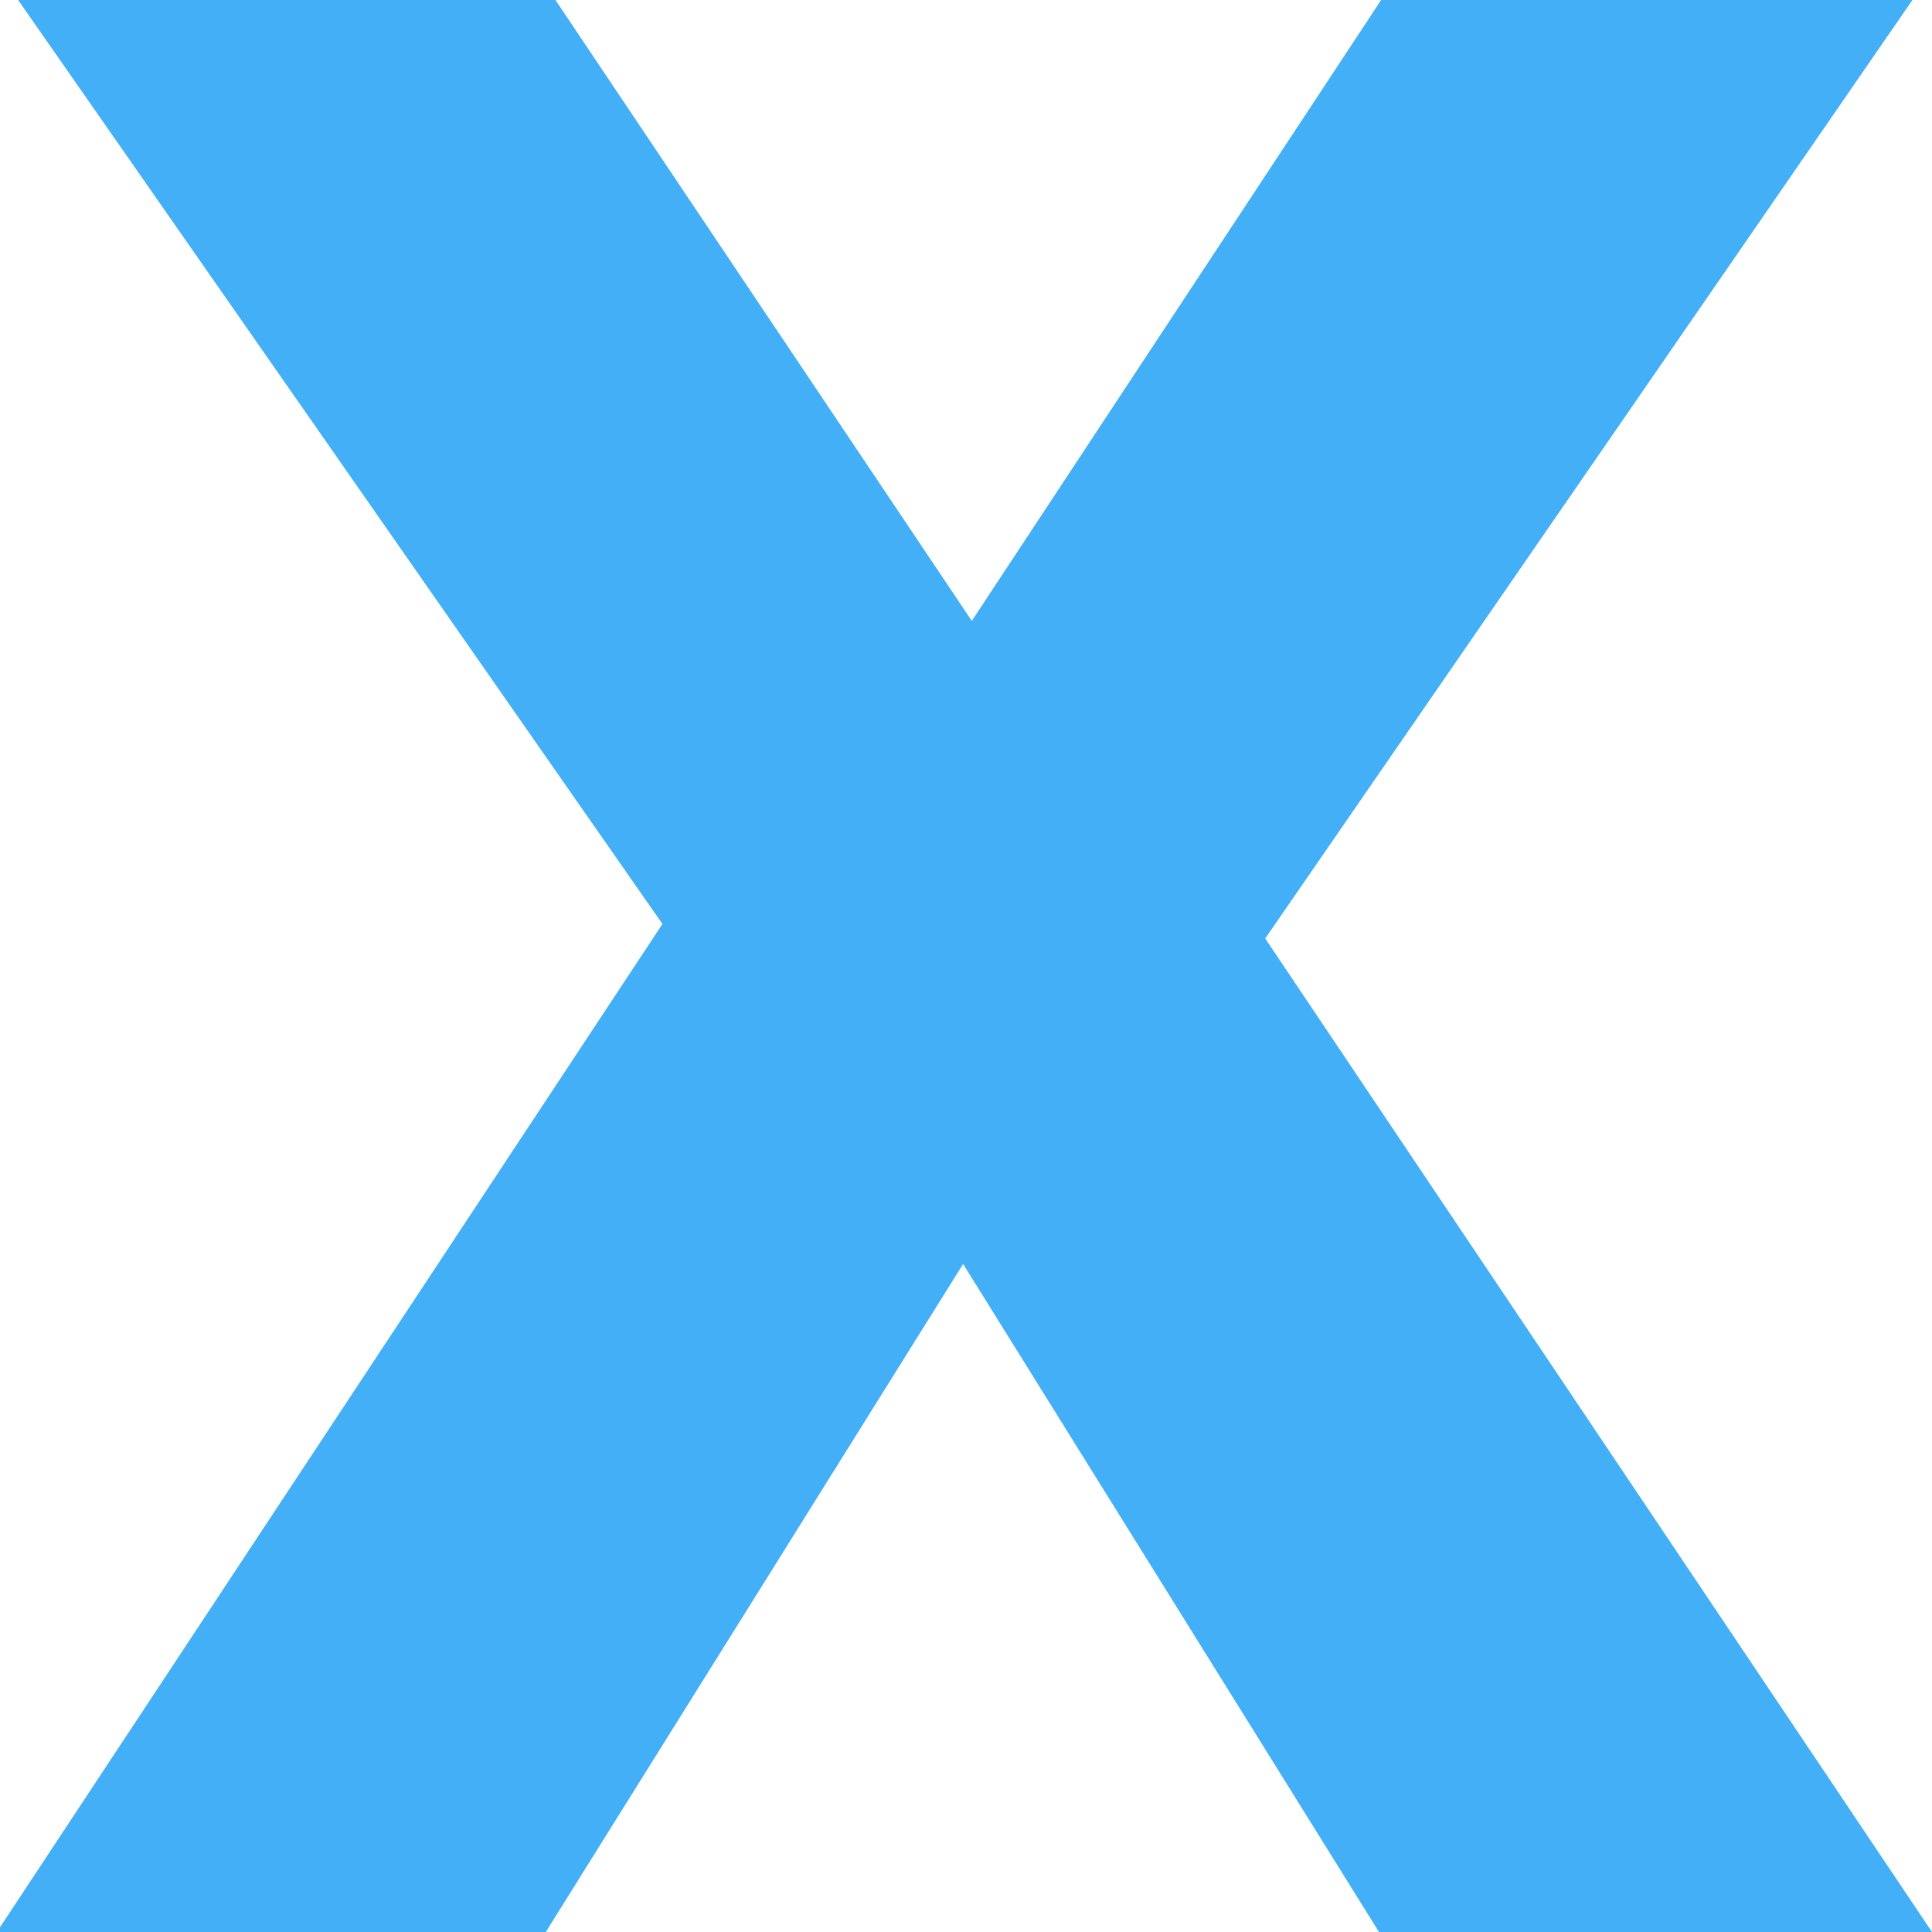 <svg xmlns="http://www.w3.org/2000/svg" width="8" height="8" viewBox="0 0 8 8">
  <path fill="#42aff6" fill-rule="evenodd" d="M2.26,8L3.988,5.234,5.71,8H8L5.239,3.886,7.919,0h-2.2L4.024,2.571,2.3,0H0.075L2.743,3.826-0.013,8H2.26Z"/>
</svg>
